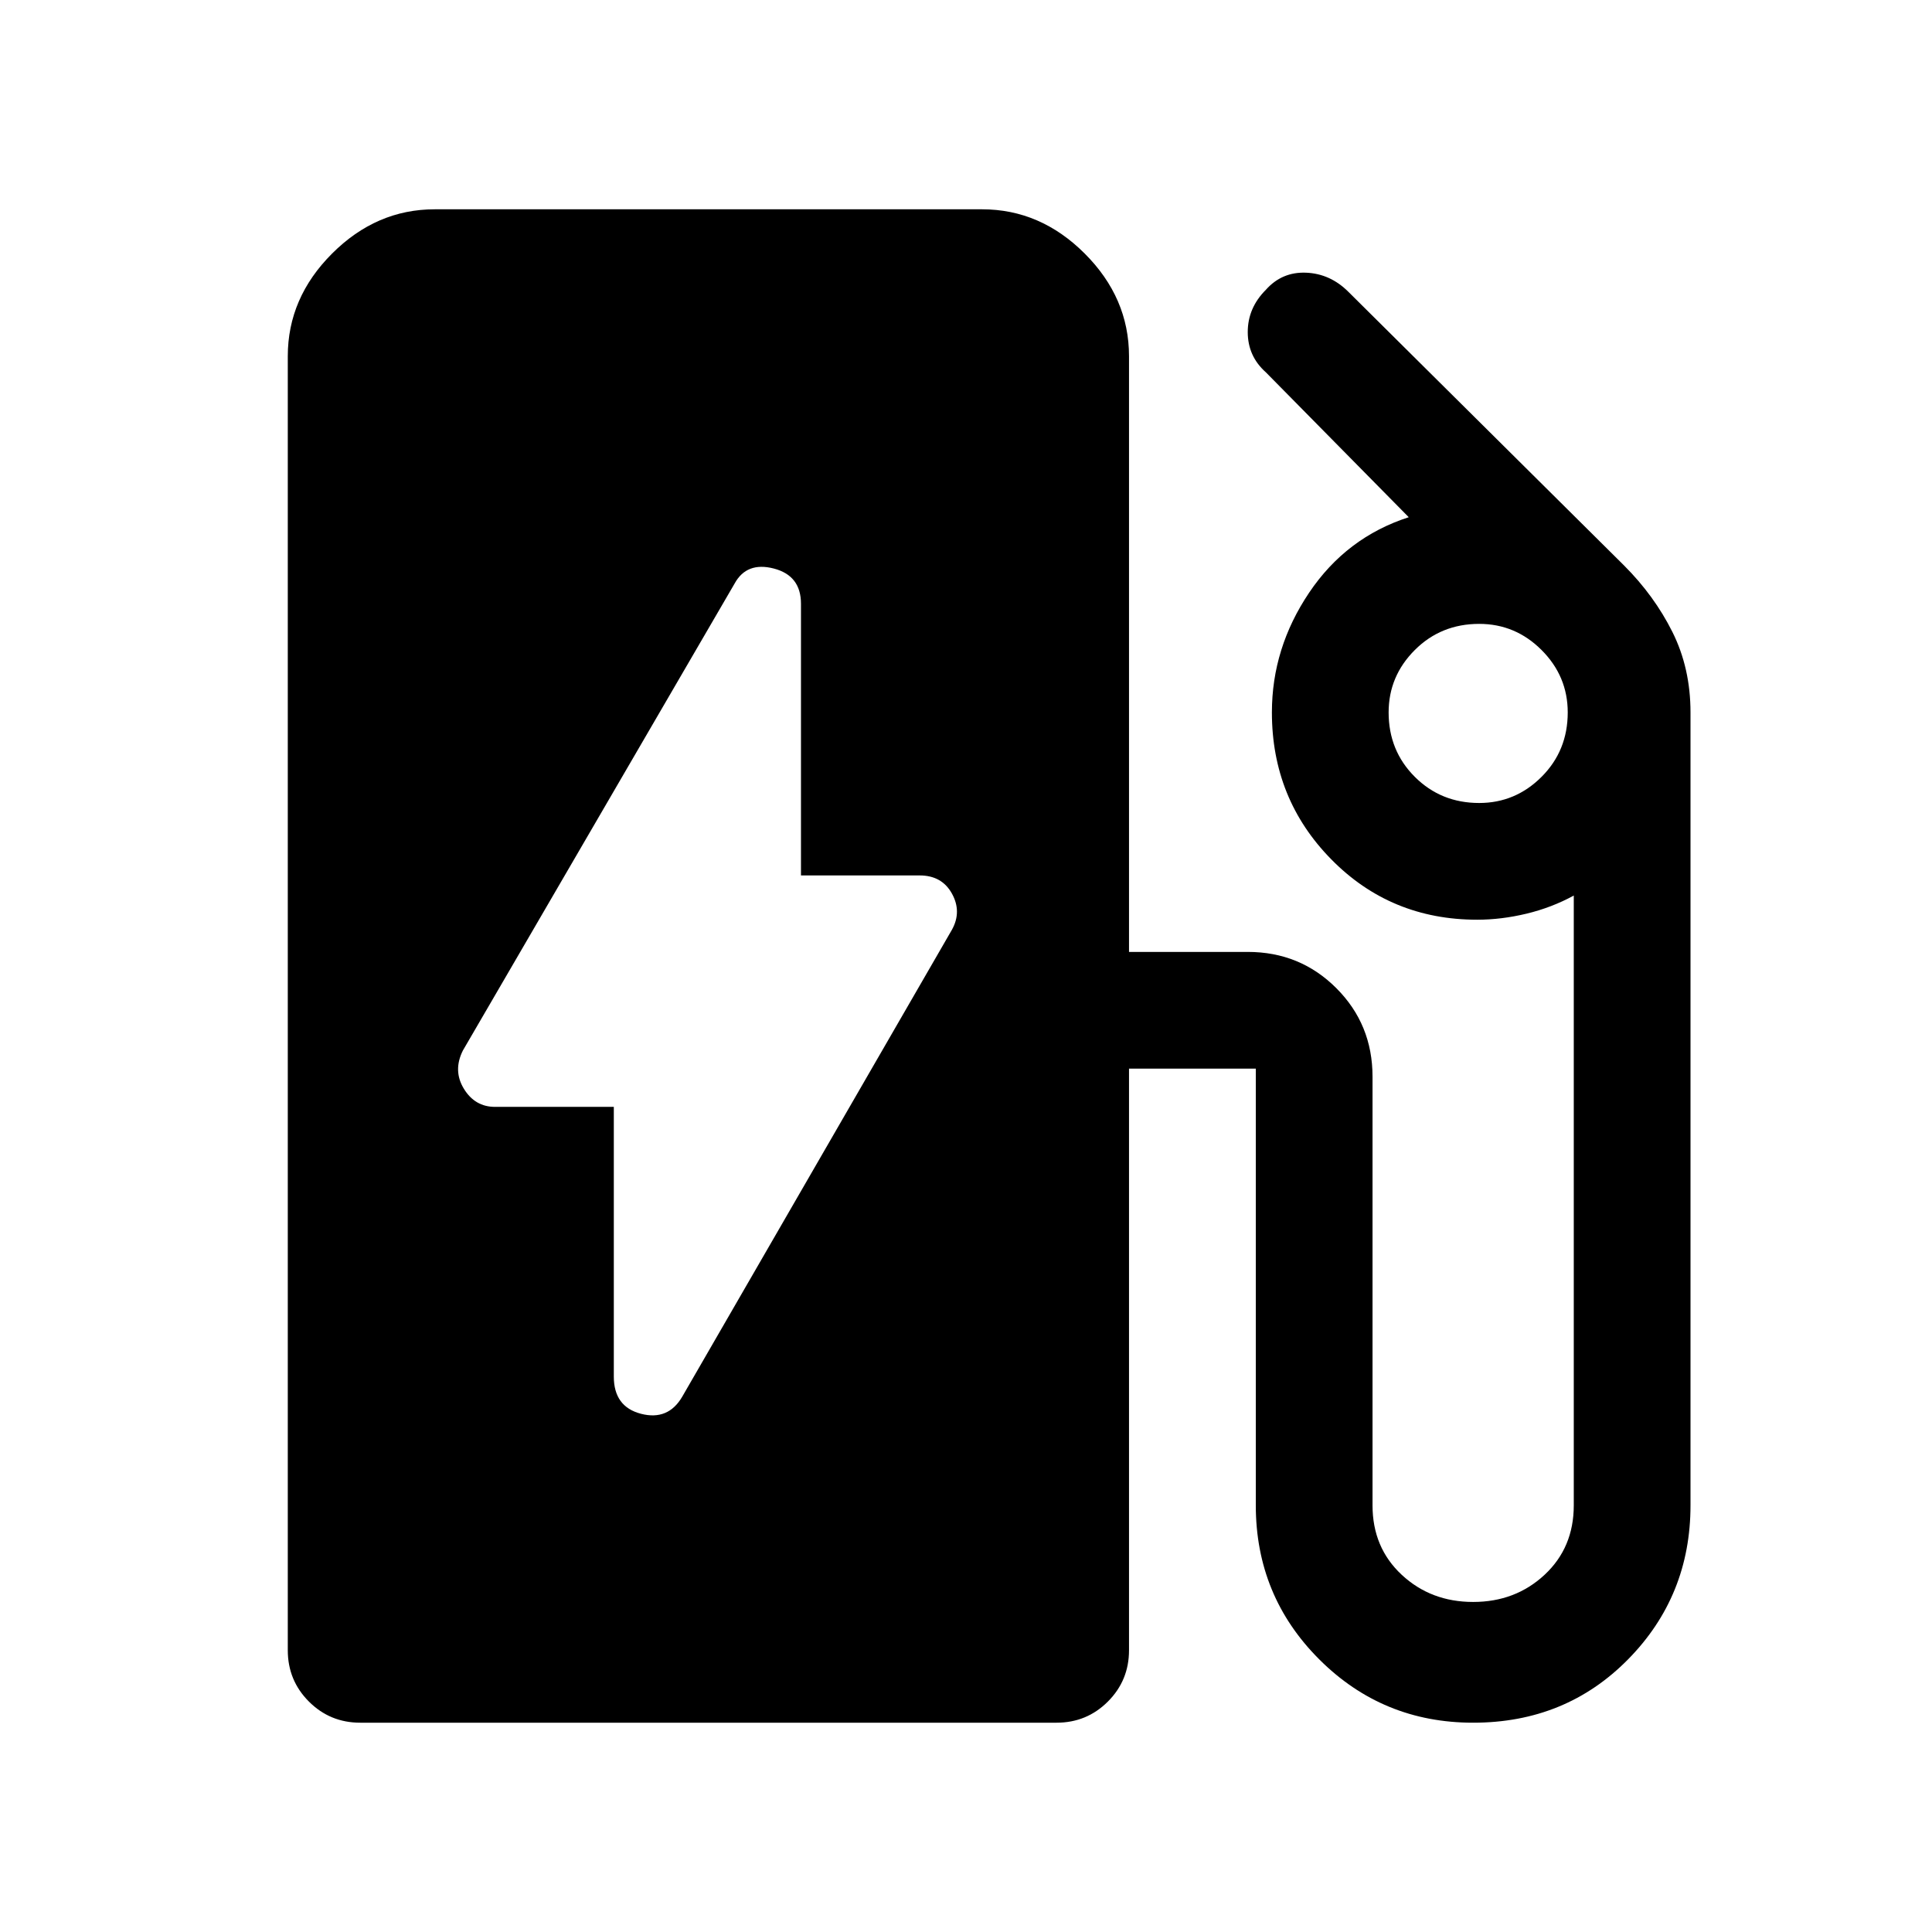 <svg xmlns="http://www.w3.org/2000/svg" height="48" width="48"><path d="M16.95 34.7 23.65 23.1Q23.9 22.65 23.65 22.2Q23.4 21.75 22.85 21.75H19.9V15Q19.9 14.3 19.225 14.125Q18.55 13.95 18.25 14.5L11.5 26.1Q11.25 26.6 11.525 27.05Q11.8 27.5 12.3 27.5H15.25V34.2Q15.25 34.95 15.925 35.125Q16.6 35.3 16.95 34.7ZM8.95 42.8Q8.2 42.8 7.675 42.275Q7.15 41.75 7.15 41V8.85Q7.15 7.4 8.25 6.3Q9.35 5.2 10.8 5.2H24.4Q25.85 5.2 26.95 6.3Q28.05 7.4 28.05 8.85V23.65H31Q32.3 23.65 33.2 24.55Q34.1 25.45 34.1 26.75V37.4Q34.1 38.45 34.825 39.125Q35.55 39.8 36.6 39.8Q37.65 39.8 38.375 39.125Q39.1 38.45 39.1 37.4V22.25Q38.55 22.55 37.925 22.7Q37.3 22.85 36.7 22.85Q34.55 22.85 33.075 21.35Q31.6 19.85 31.6 17.7Q31.6 16.1 32.525 14.725Q33.45 13.35 35 12.85L31.45 9.25Q31 8.85 31 8.25Q31 7.65 31.45 7.2Q31.85 6.75 32.45 6.775Q33.05 6.8 33.5 7.25L40.35 14.05Q41.1 14.8 41.55 15.7Q42 16.6 42 17.7V37.4Q42 39.65 40.45 41.225Q38.9 42.8 36.6 42.8Q34.35 42.8 32.775 41.225Q31.2 39.65 31.2 37.4V26.55Q31.2 26.55 31.2 26.55Q31.2 26.55 31.2 26.55H28.05V41Q28.05 41.75 27.525 42.275Q27 42.8 26.25 42.8ZM36.75 19.95Q37.65 19.95 38.3 19.3Q38.95 18.65 38.95 17.7Q38.95 16.8 38.3 16.15Q37.65 15.5 36.75 15.5Q35.8 15.5 35.15 16.15Q34.5 16.8 34.5 17.7Q34.5 18.65 35.15 19.3Q35.8 19.95 36.75 19.95Z"/></svg>